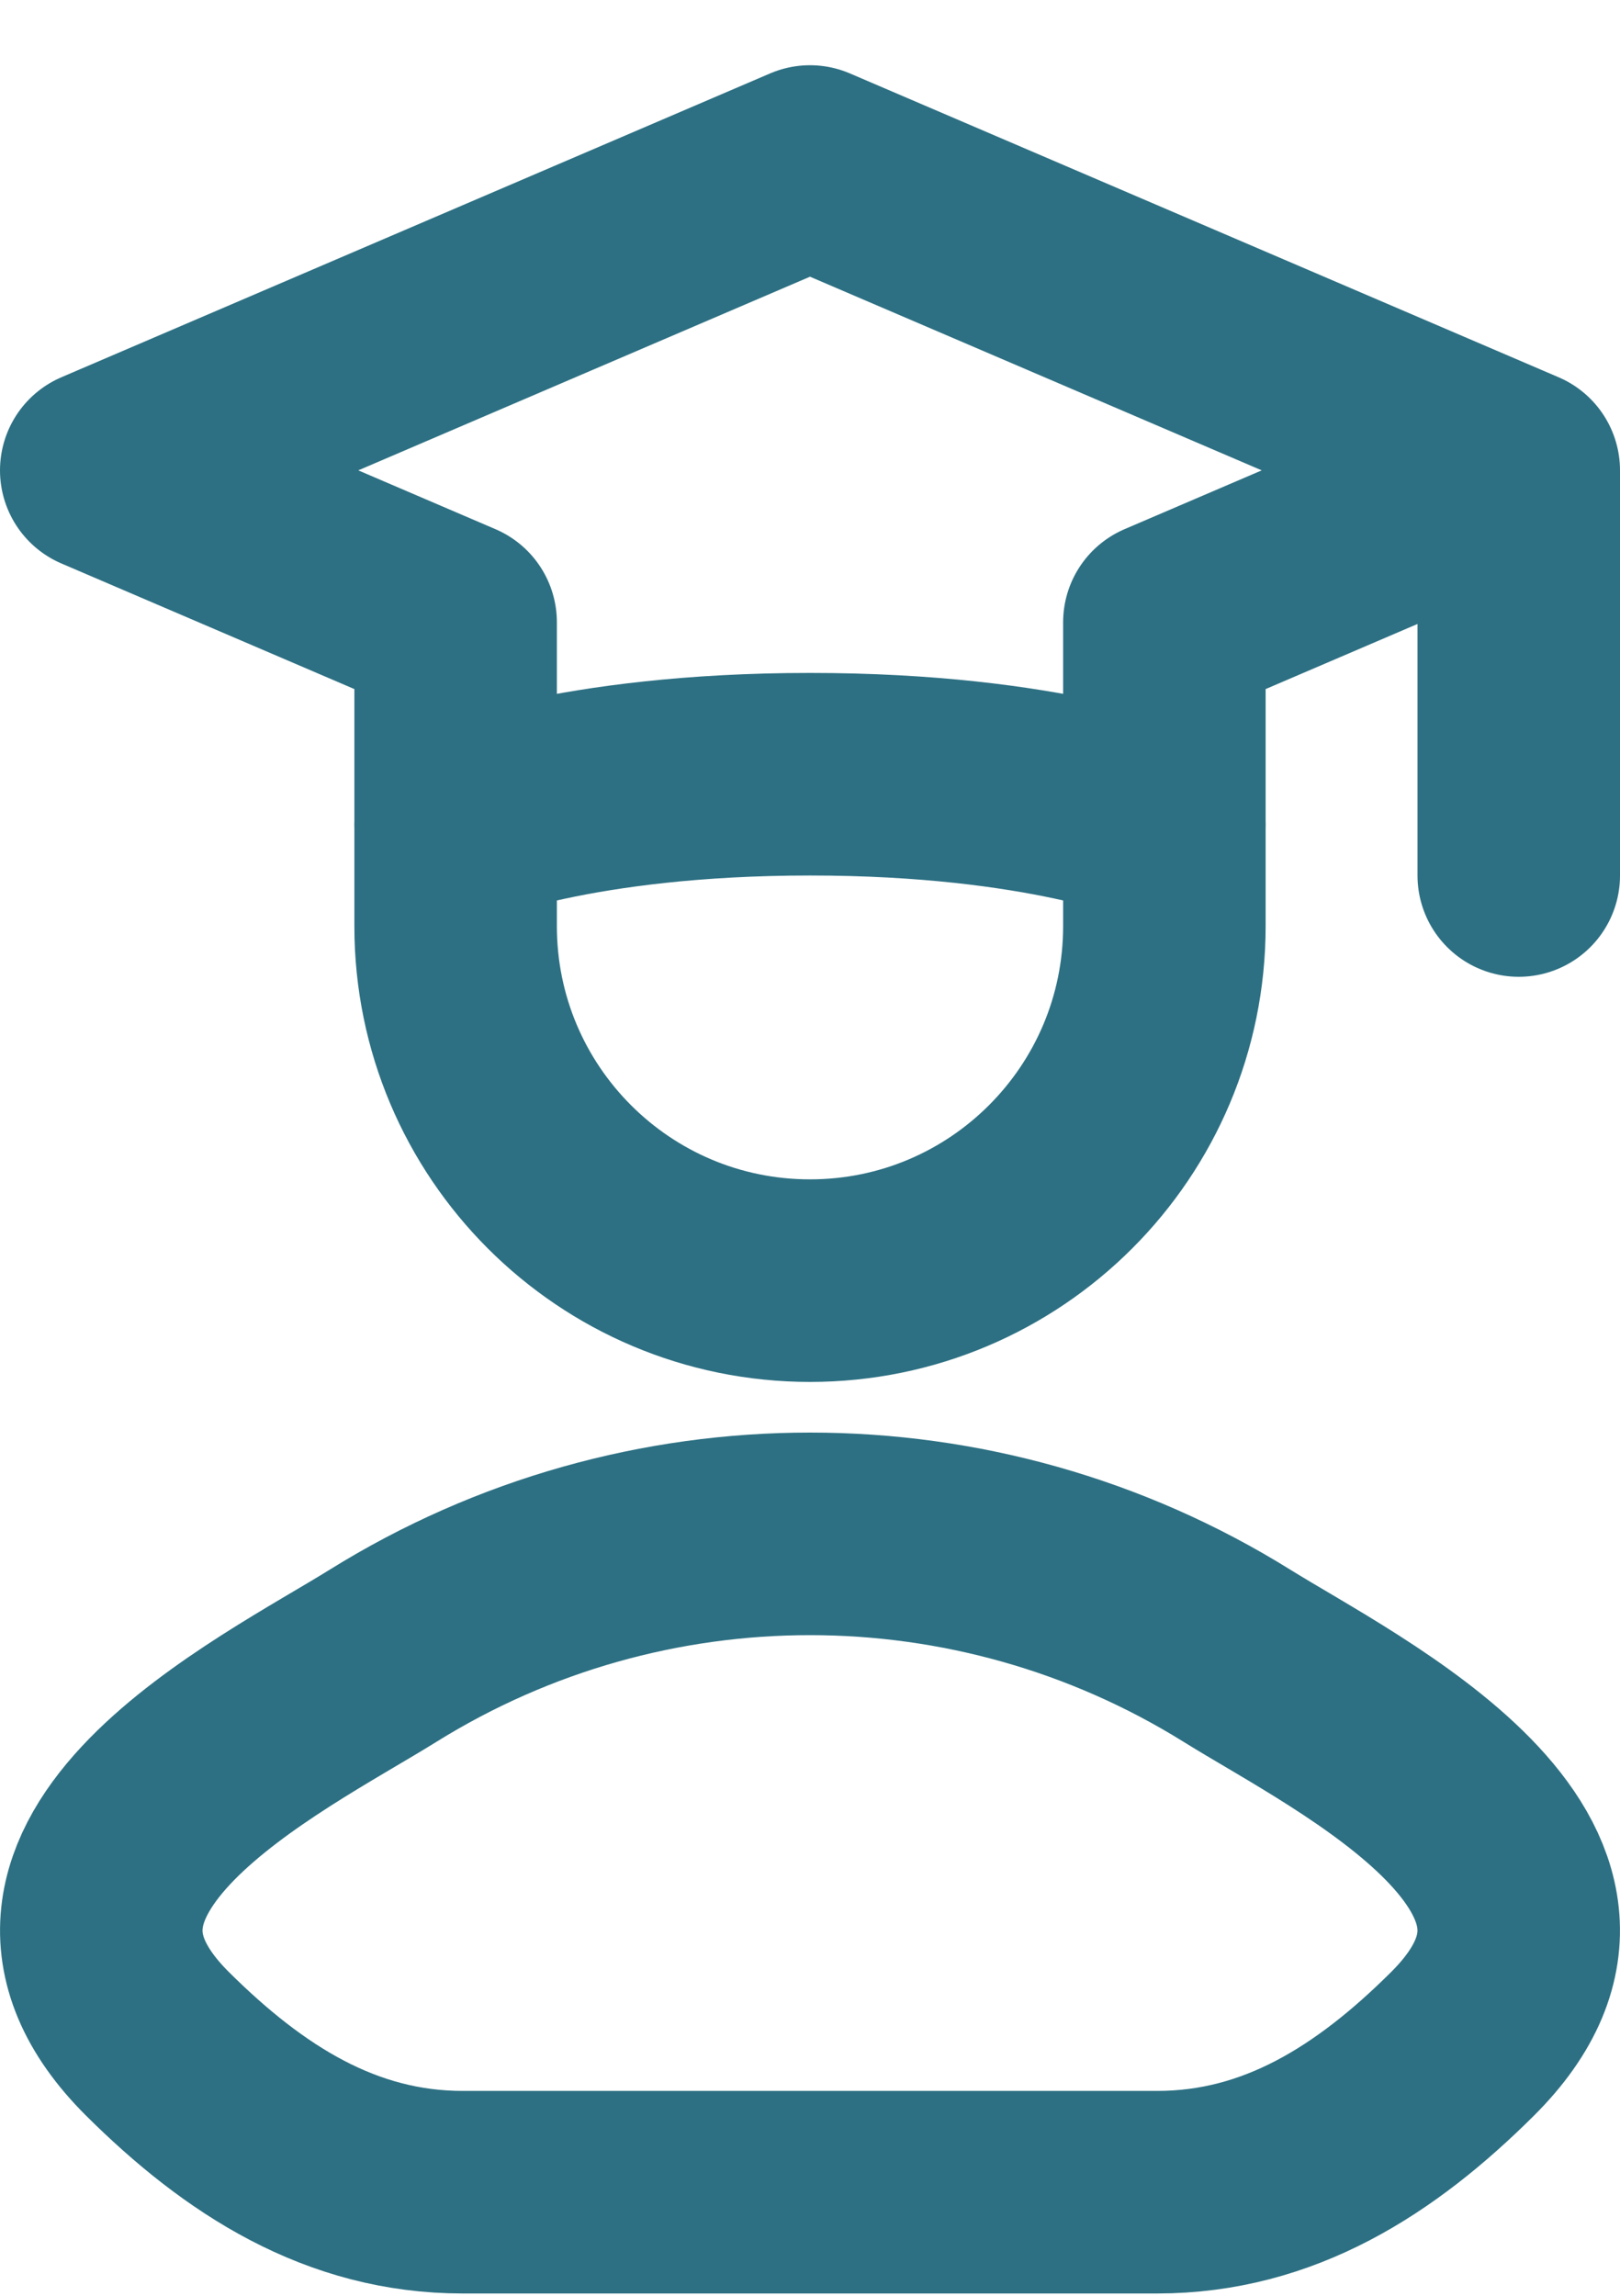 <svg width="12" height="17" viewBox="0 0 12 17" fill="none" xmlns="http://www.w3.org/2000/svg">
<path d="M11.25 3.483L6 1.233L0.75 3.483L3.375 4.608V6.108C3.375 6.108 4.25 5.733 6 5.733C7.75 5.733 8.625 6.108 8.625 6.108V4.608L11.25 3.483ZM11.25 3.483V6.483" stroke="#2D7083" stroke-width="1.5" stroke-linecap="round" stroke-linejoin="round"/>
<path d="M8.625 6.108V6.858C8.625 8.308 7.45 9.483 6 9.483C4.55 9.483 3.375 8.308 3.375 6.858V6.108" stroke="#2D7083" stroke-width="1.5" stroke-linecap="round" stroke-linejoin="round"/>
<path d="M2.837 12.261C2.012 12.774 -0.152 13.822 1.166 15.134C1.81 15.774 2.527 16.233 3.428 16.233H8.572C9.473 16.233 10.191 15.774 10.834 15.134C12.152 13.822 9.988 12.774 9.163 12.261C7.228 11.057 4.772 11.057 2.837 12.261Z" stroke="#2D7083" stroke-width="1.5" stroke-linecap="round" stroke-linejoin="round"/>
</svg>
